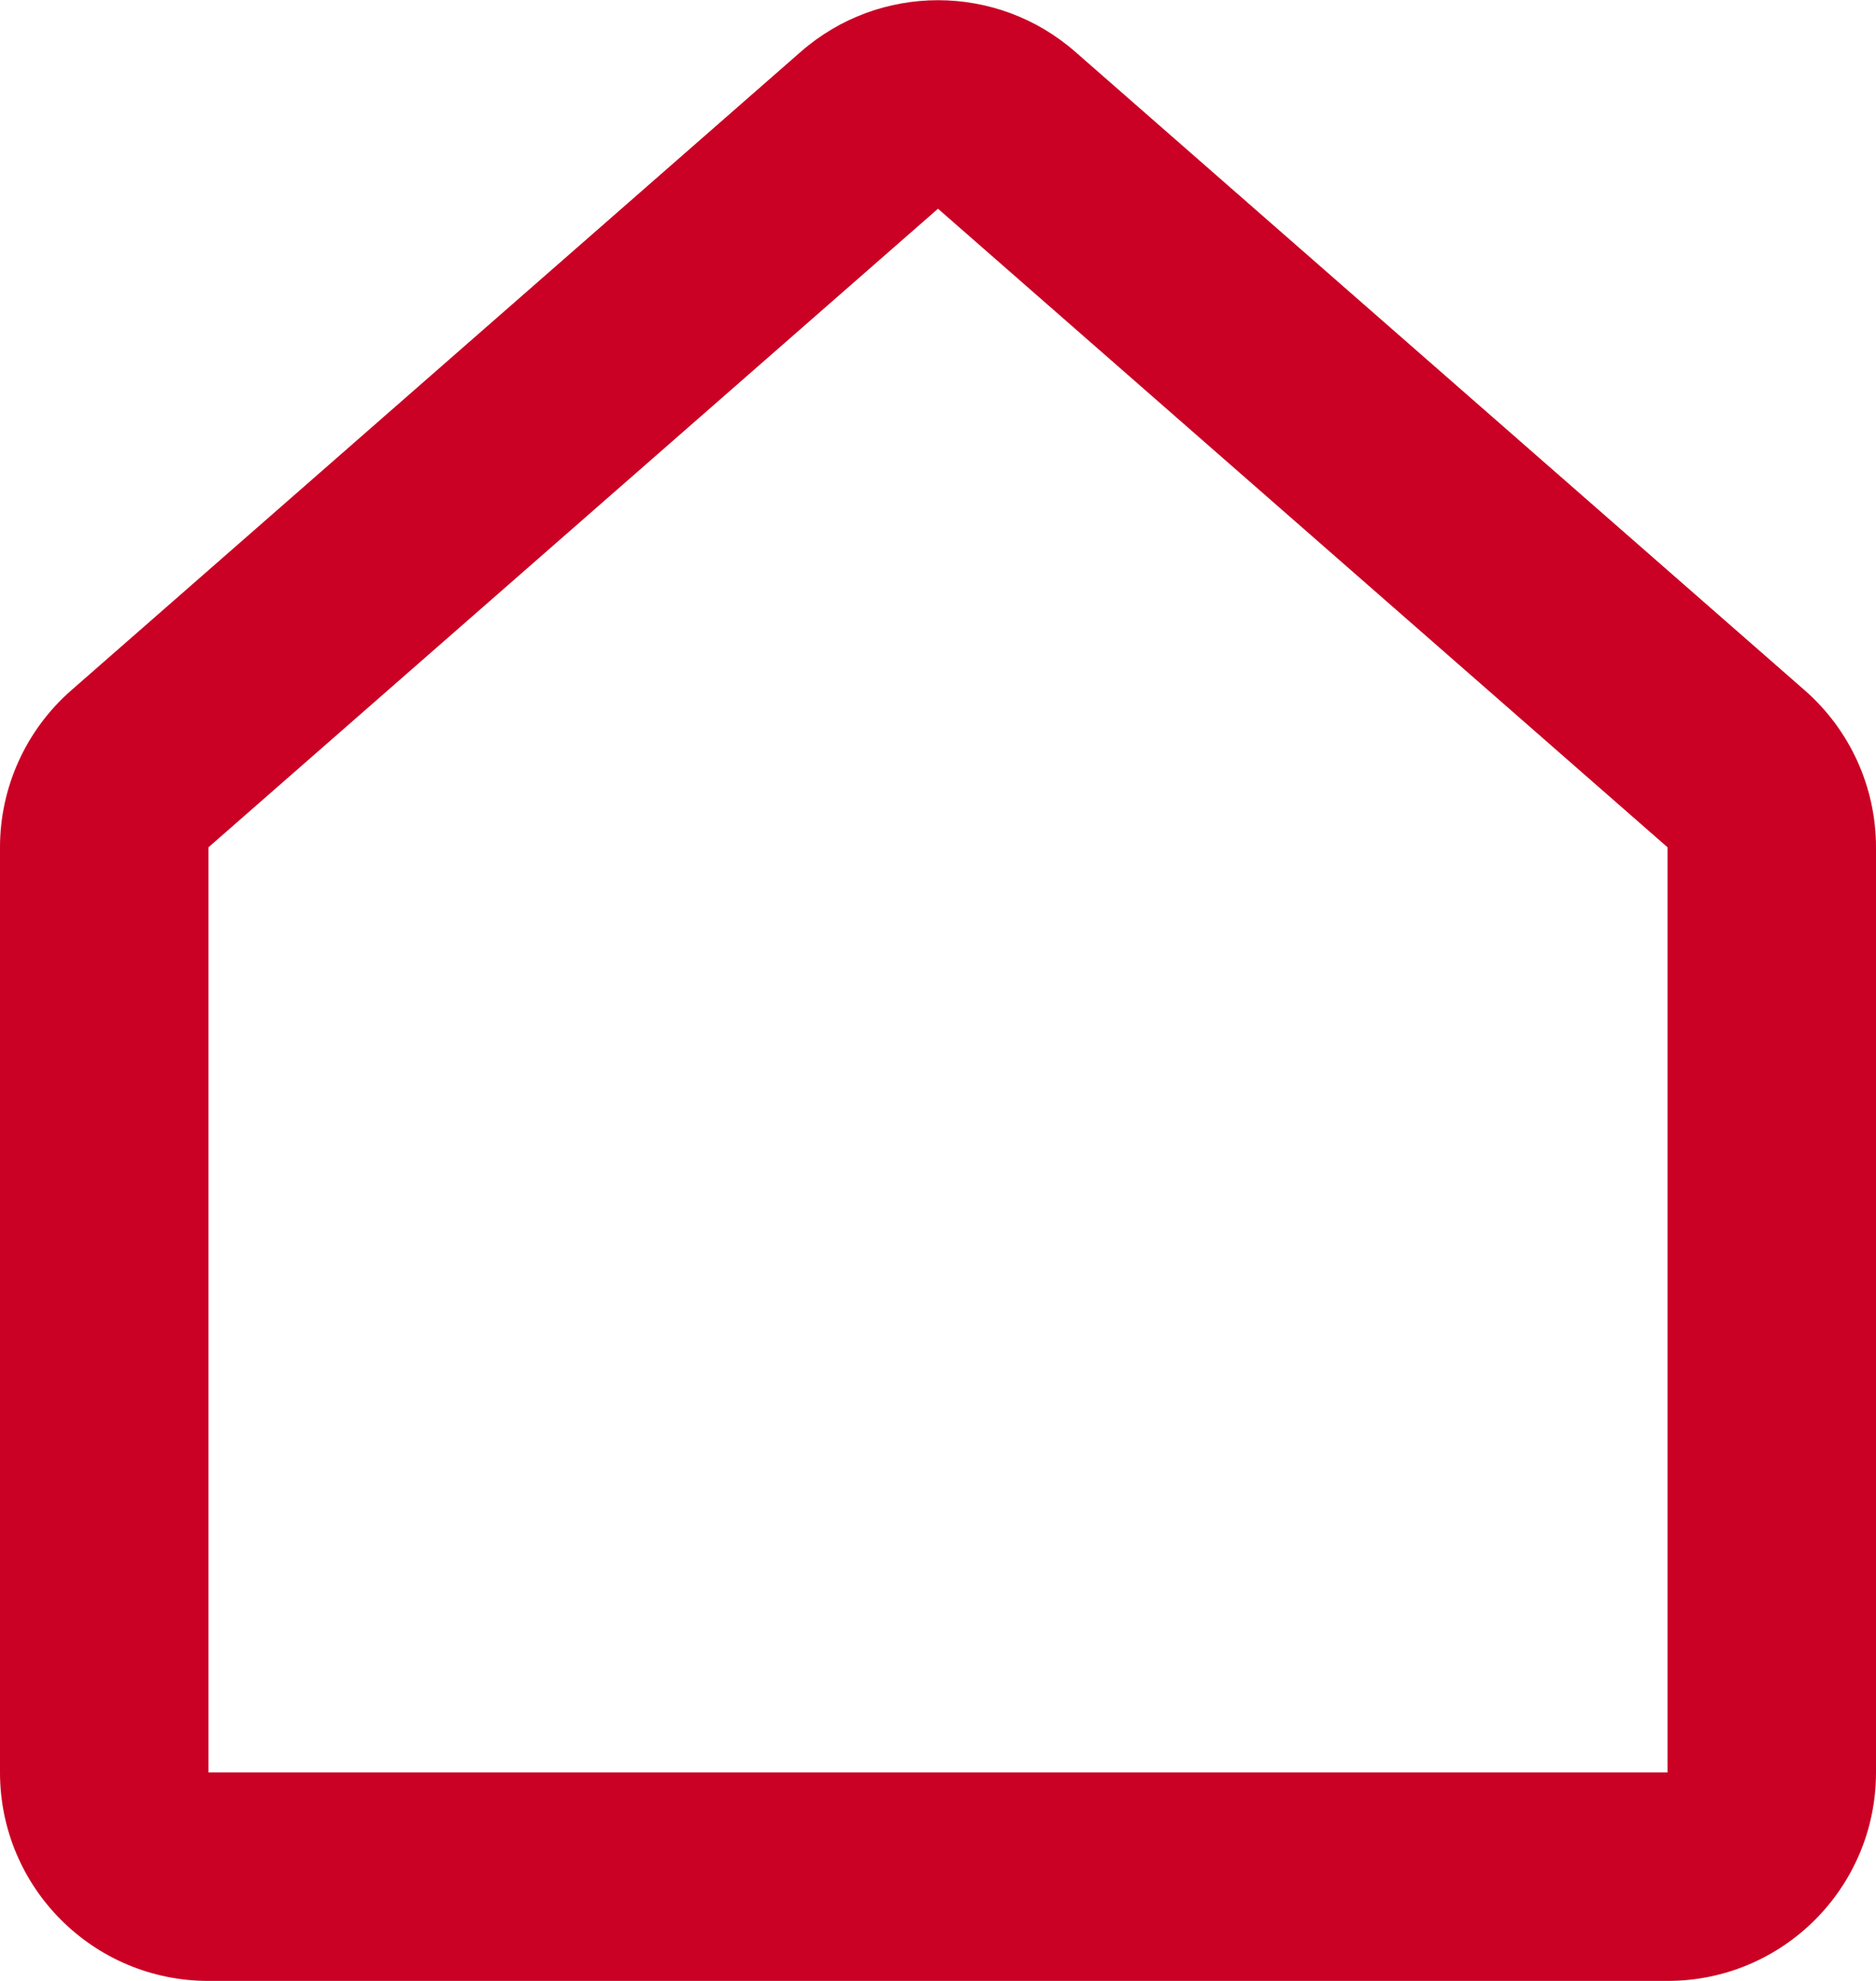 <svg width="18" height="19" viewBox="0 0 18 19" fill="none" xmlns="http://www.w3.org/2000/svg">
<path fill-rule="evenodd" clip-rule="evenodd" d="M7.683 0.497C8.437 -0.163 9.563 -0.163 10.317 0.497L17.317 6.622C17.751 7.002 18 7.551 18 8.127V17C18 18.105 17.105 19 16 19H2C0.895 19 0 18.105 0 17V8.127C0 7.551 0.249 7.002 0.683 6.622L7.683 0.497ZM9 2.002L2 8.127V17H16V8.127L9 2.002Z" fill="#CA0124"/>
</svg>

